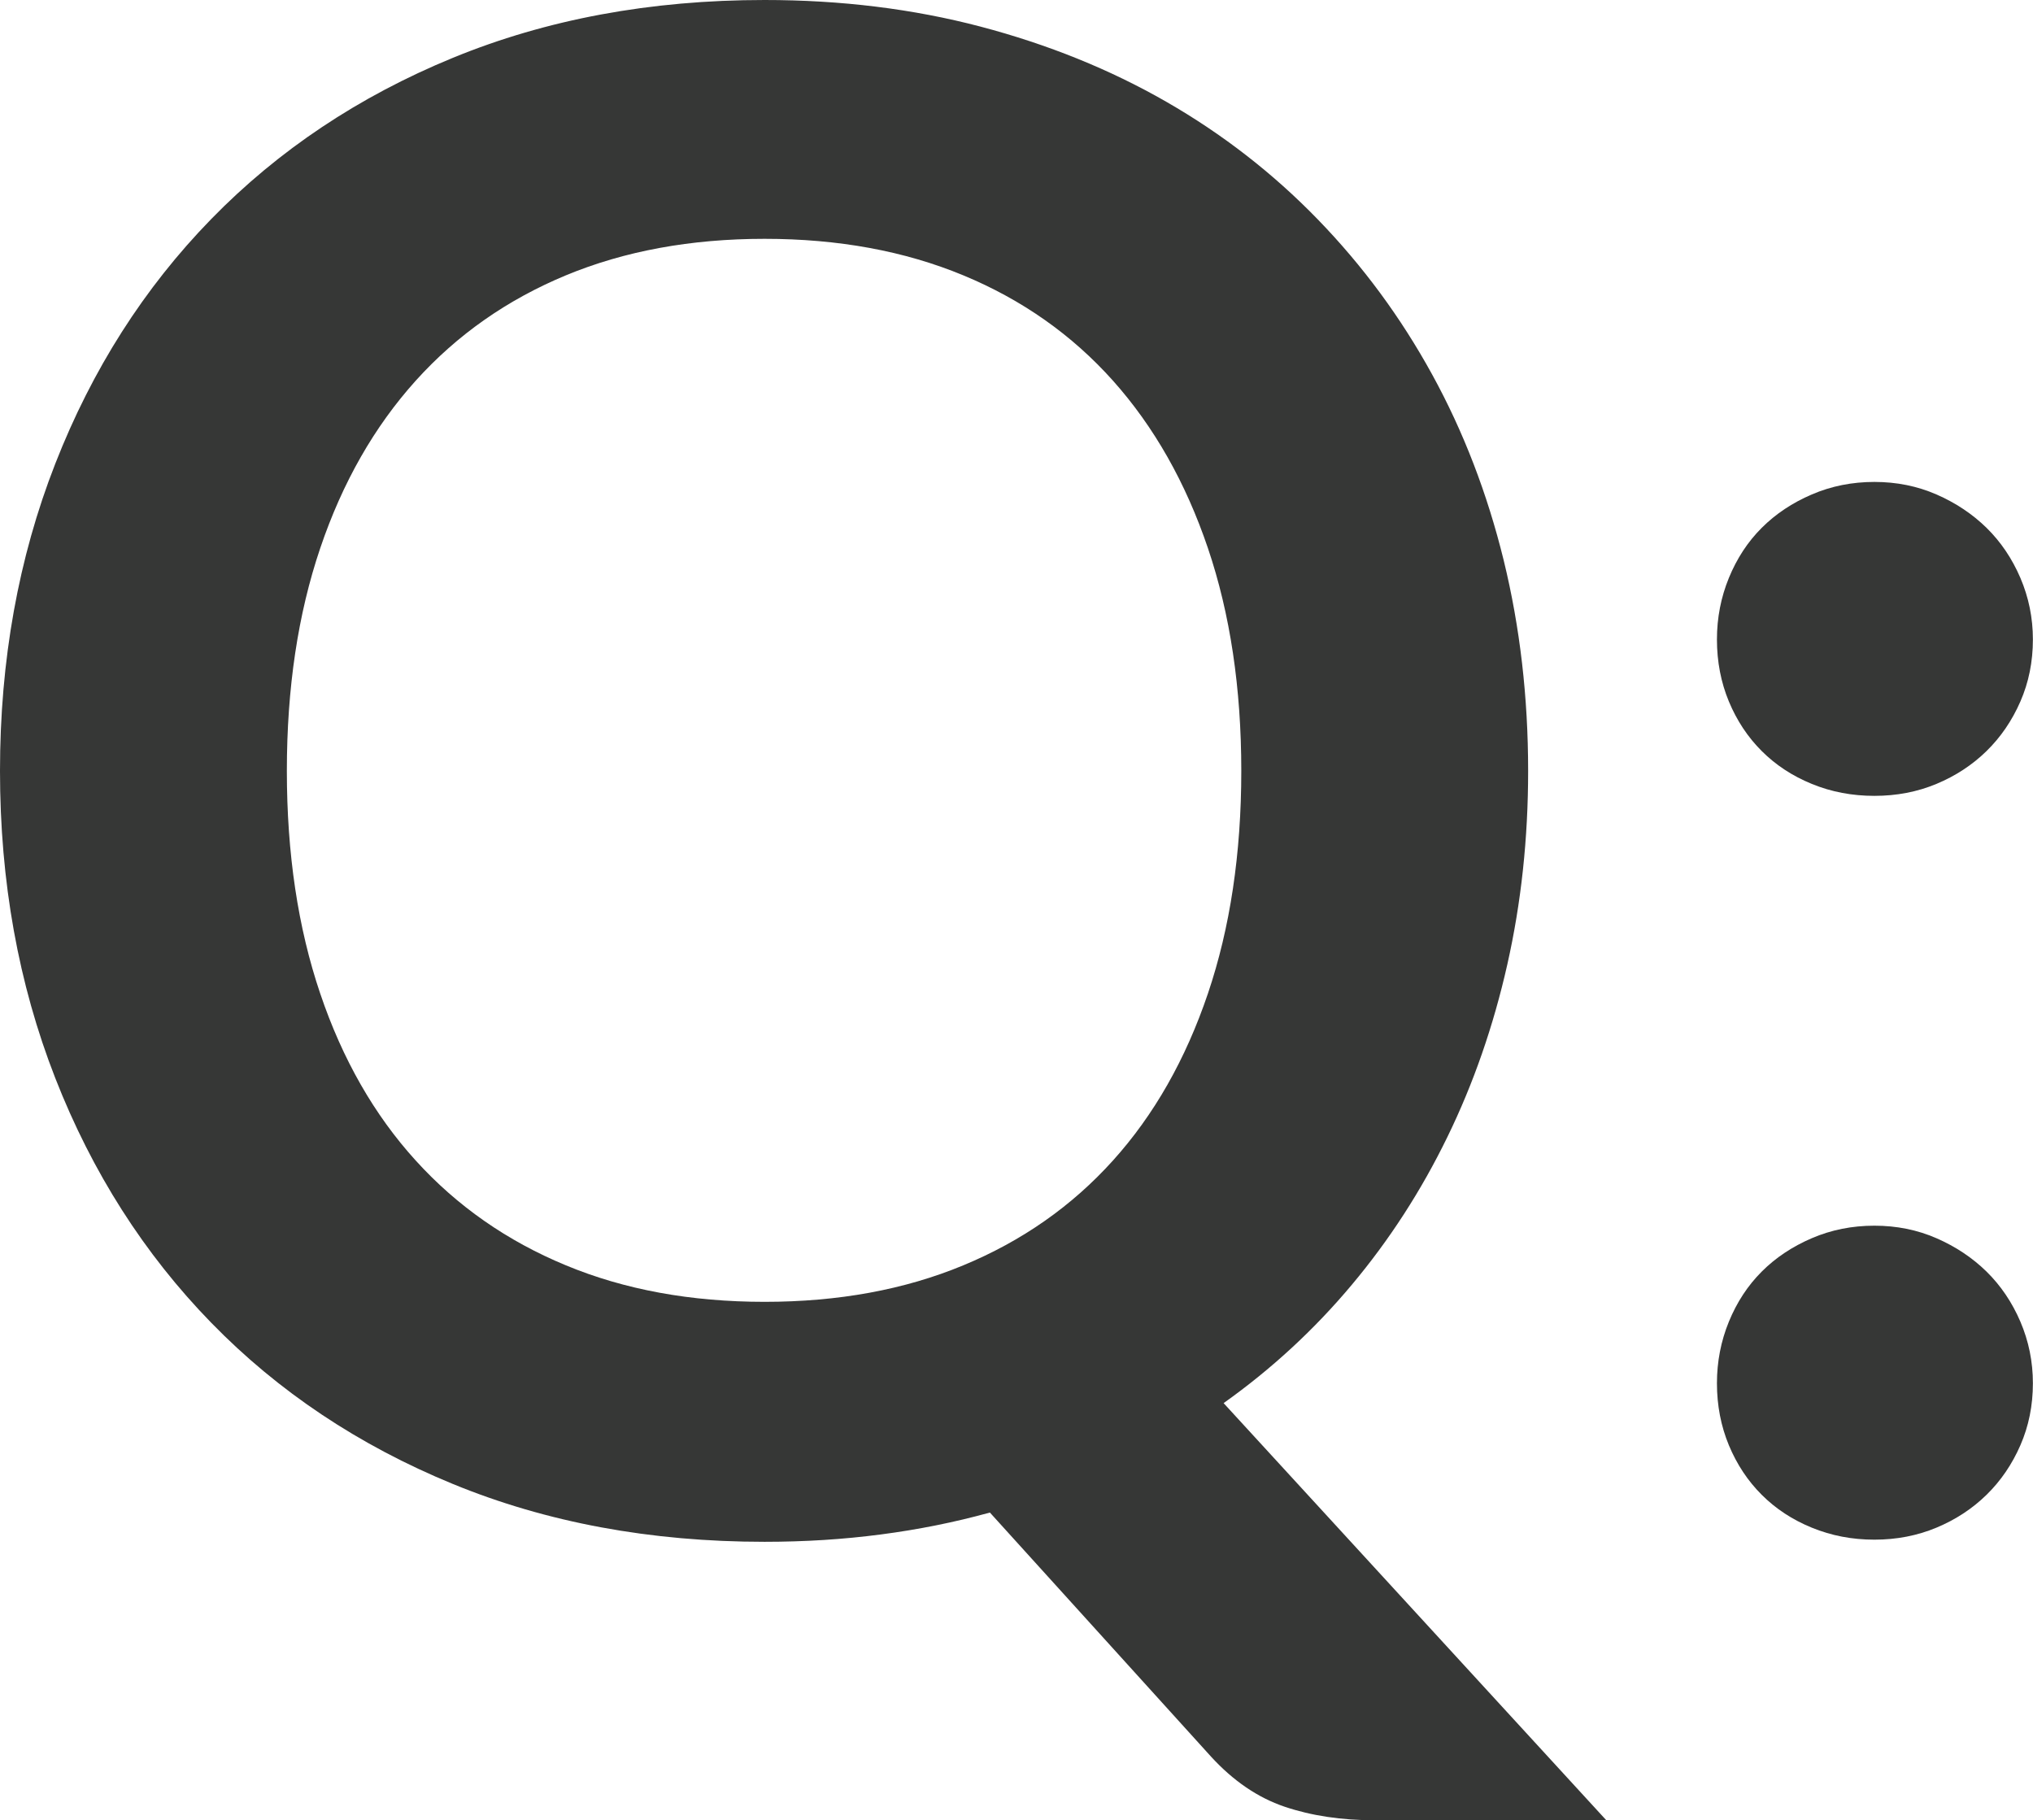 <?xml version="1.0" encoding="utf-8"?>
<!-- Generator: Adobe Illustrator 16.0.0, SVG Export Plug-In . SVG Version: 6.00 Build 0)  -->
<!DOCTYPE svg PUBLIC "-//W3C//DTD SVG 1.1//EN" "http://www.w3.org/Graphics/SVG/1.1/DTD/svg11.dtd">
<svg version="1.1" id="Layer_1" xmlns="http://www.w3.org/2000/svg" xmlns:xlink="http://www.w3.org/1999/xlink" x="0px" y="0px"
	 width="38.98px" height="34.9px" viewBox="0 0 38.98 34.9" enable-background="new 0 0 38.98 34.9" xml:space="preserve">
<g>
	<g enable-background="new    ">
		<path fill="#363736" d="M30.799,34.9H26.36c-0.64,0-1.217-0.087-1.73-0.26c-0.513-0.174-0.983-0.494-1.41-0.96L18.98,29
			c-0.68,0.188-1.377,0.327-2.09,0.42c-0.713,0.094-1.457,0.141-2.23,0.141c-2.187,0-4.18-0.37-5.98-1.11
			c-1.8-0.74-3.344-1.77-4.63-3.09s-2.283-2.883-2.99-4.69C0.353,18.863,0,16.9,0,14.78s0.353-4.083,1.06-5.89
			c0.707-1.807,1.703-3.37,2.99-4.69s2.83-2.35,4.63-3.09C10.48,0.37,12.473,0,14.66,0c1.466,0,2.846,0.17,4.14,0.51
			c1.293,0.341,2.48,0.82,3.56,1.44s2.05,1.373,2.91,2.26s1.59,1.877,2.19,2.971c0.6,1.093,1.056,2.279,1.371,3.56
			c0.313,1.28,0.469,2.627,0.469,4.04c0,1.293-0.133,2.53-0.399,3.71s-0.649,2.283-1.15,3.31c-0.5,1.027-1.11,1.971-1.83,2.83
			c-0.72,0.86-1.54,1.617-2.46,2.271L30.799,34.9z M5.5,14.78c0,1.587,0.213,3.01,0.64,4.27c0.426,1.261,1.037,2.327,1.83,3.2
			c0.793,0.874,1.753,1.544,2.88,2.01c1.126,0.468,2.396,0.7,3.81,0.7c1.413,0,2.683-0.232,3.81-0.7
			c1.126-0.466,2.083-1.136,2.87-2.01c0.787-0.873,1.393-1.939,1.82-3.2c0.426-1.26,0.64-2.683,0.64-4.27s-0.213-3.01-0.64-4.271
			c-0.427-1.26-1.034-2.329-1.82-3.21c-0.787-0.88-1.743-1.553-2.87-2.02c-1.127-0.467-2.397-0.7-3.81-0.7
			c-1.414,0-2.684,0.233-3.81,0.7C9.723,5.747,8.763,6.42,7.97,7.3c-0.793,0.881-1.404,1.95-1.83,3.21
			C5.713,11.771,5.5,13.193,5.5,14.78z"/>
		<path fill="#363736" d="M32.92,12.26c0-0.413,0.076-0.806,0.229-1.18c0.153-0.373,0.362-0.693,0.63-0.96
			c0.267-0.267,0.586-0.479,0.96-0.64c0.373-0.16,0.772-0.24,1.2-0.24c0.426,0,0.822,0.08,1.189,0.24s0.688,0.373,0.961,0.64
			c0.272,0.267,0.489,0.587,0.649,0.96c0.16,0.374,0.24,0.767,0.24,1.18c0,0.428-0.08,0.824-0.24,1.19
			c-0.16,0.367-0.377,0.684-0.649,0.95c-0.273,0.267-0.594,0.477-0.961,0.63s-0.764,0.229-1.189,0.229
			c-0.428,0-0.827-0.076-1.2-0.229c-0.374-0.153-0.693-0.363-0.96-0.63c-0.268-0.267-0.477-0.583-0.63-0.95
			C32.997,13.084,32.92,12.688,32.92,12.26z M32.92,26.521c0-0.413,0.076-0.807,0.229-1.181c0.153-0.373,0.362-0.692,0.63-0.96
			c0.267-0.267,0.586-0.479,0.96-0.64c0.373-0.16,0.772-0.24,1.2-0.24c0.426,0,0.822,0.08,1.189,0.24s0.688,0.373,0.961,0.64
			c0.272,0.268,0.489,0.587,0.649,0.96c0.16,0.374,0.24,0.768,0.24,1.181c0,0.427-0.08,0.823-0.24,1.189
			c-0.16,0.367-0.377,0.684-0.649,0.95c-0.273,0.267-0.594,0.477-0.961,0.63s-0.764,0.23-1.189,0.23c-0.428,0-0.827-0.077-1.2-0.23
			c-0.374-0.153-0.693-0.363-0.96-0.63c-0.268-0.267-0.477-0.583-0.63-0.95C32.997,27.344,32.92,26.947,32.92,26.521z"/>
	</g>
</g>
</svg>
